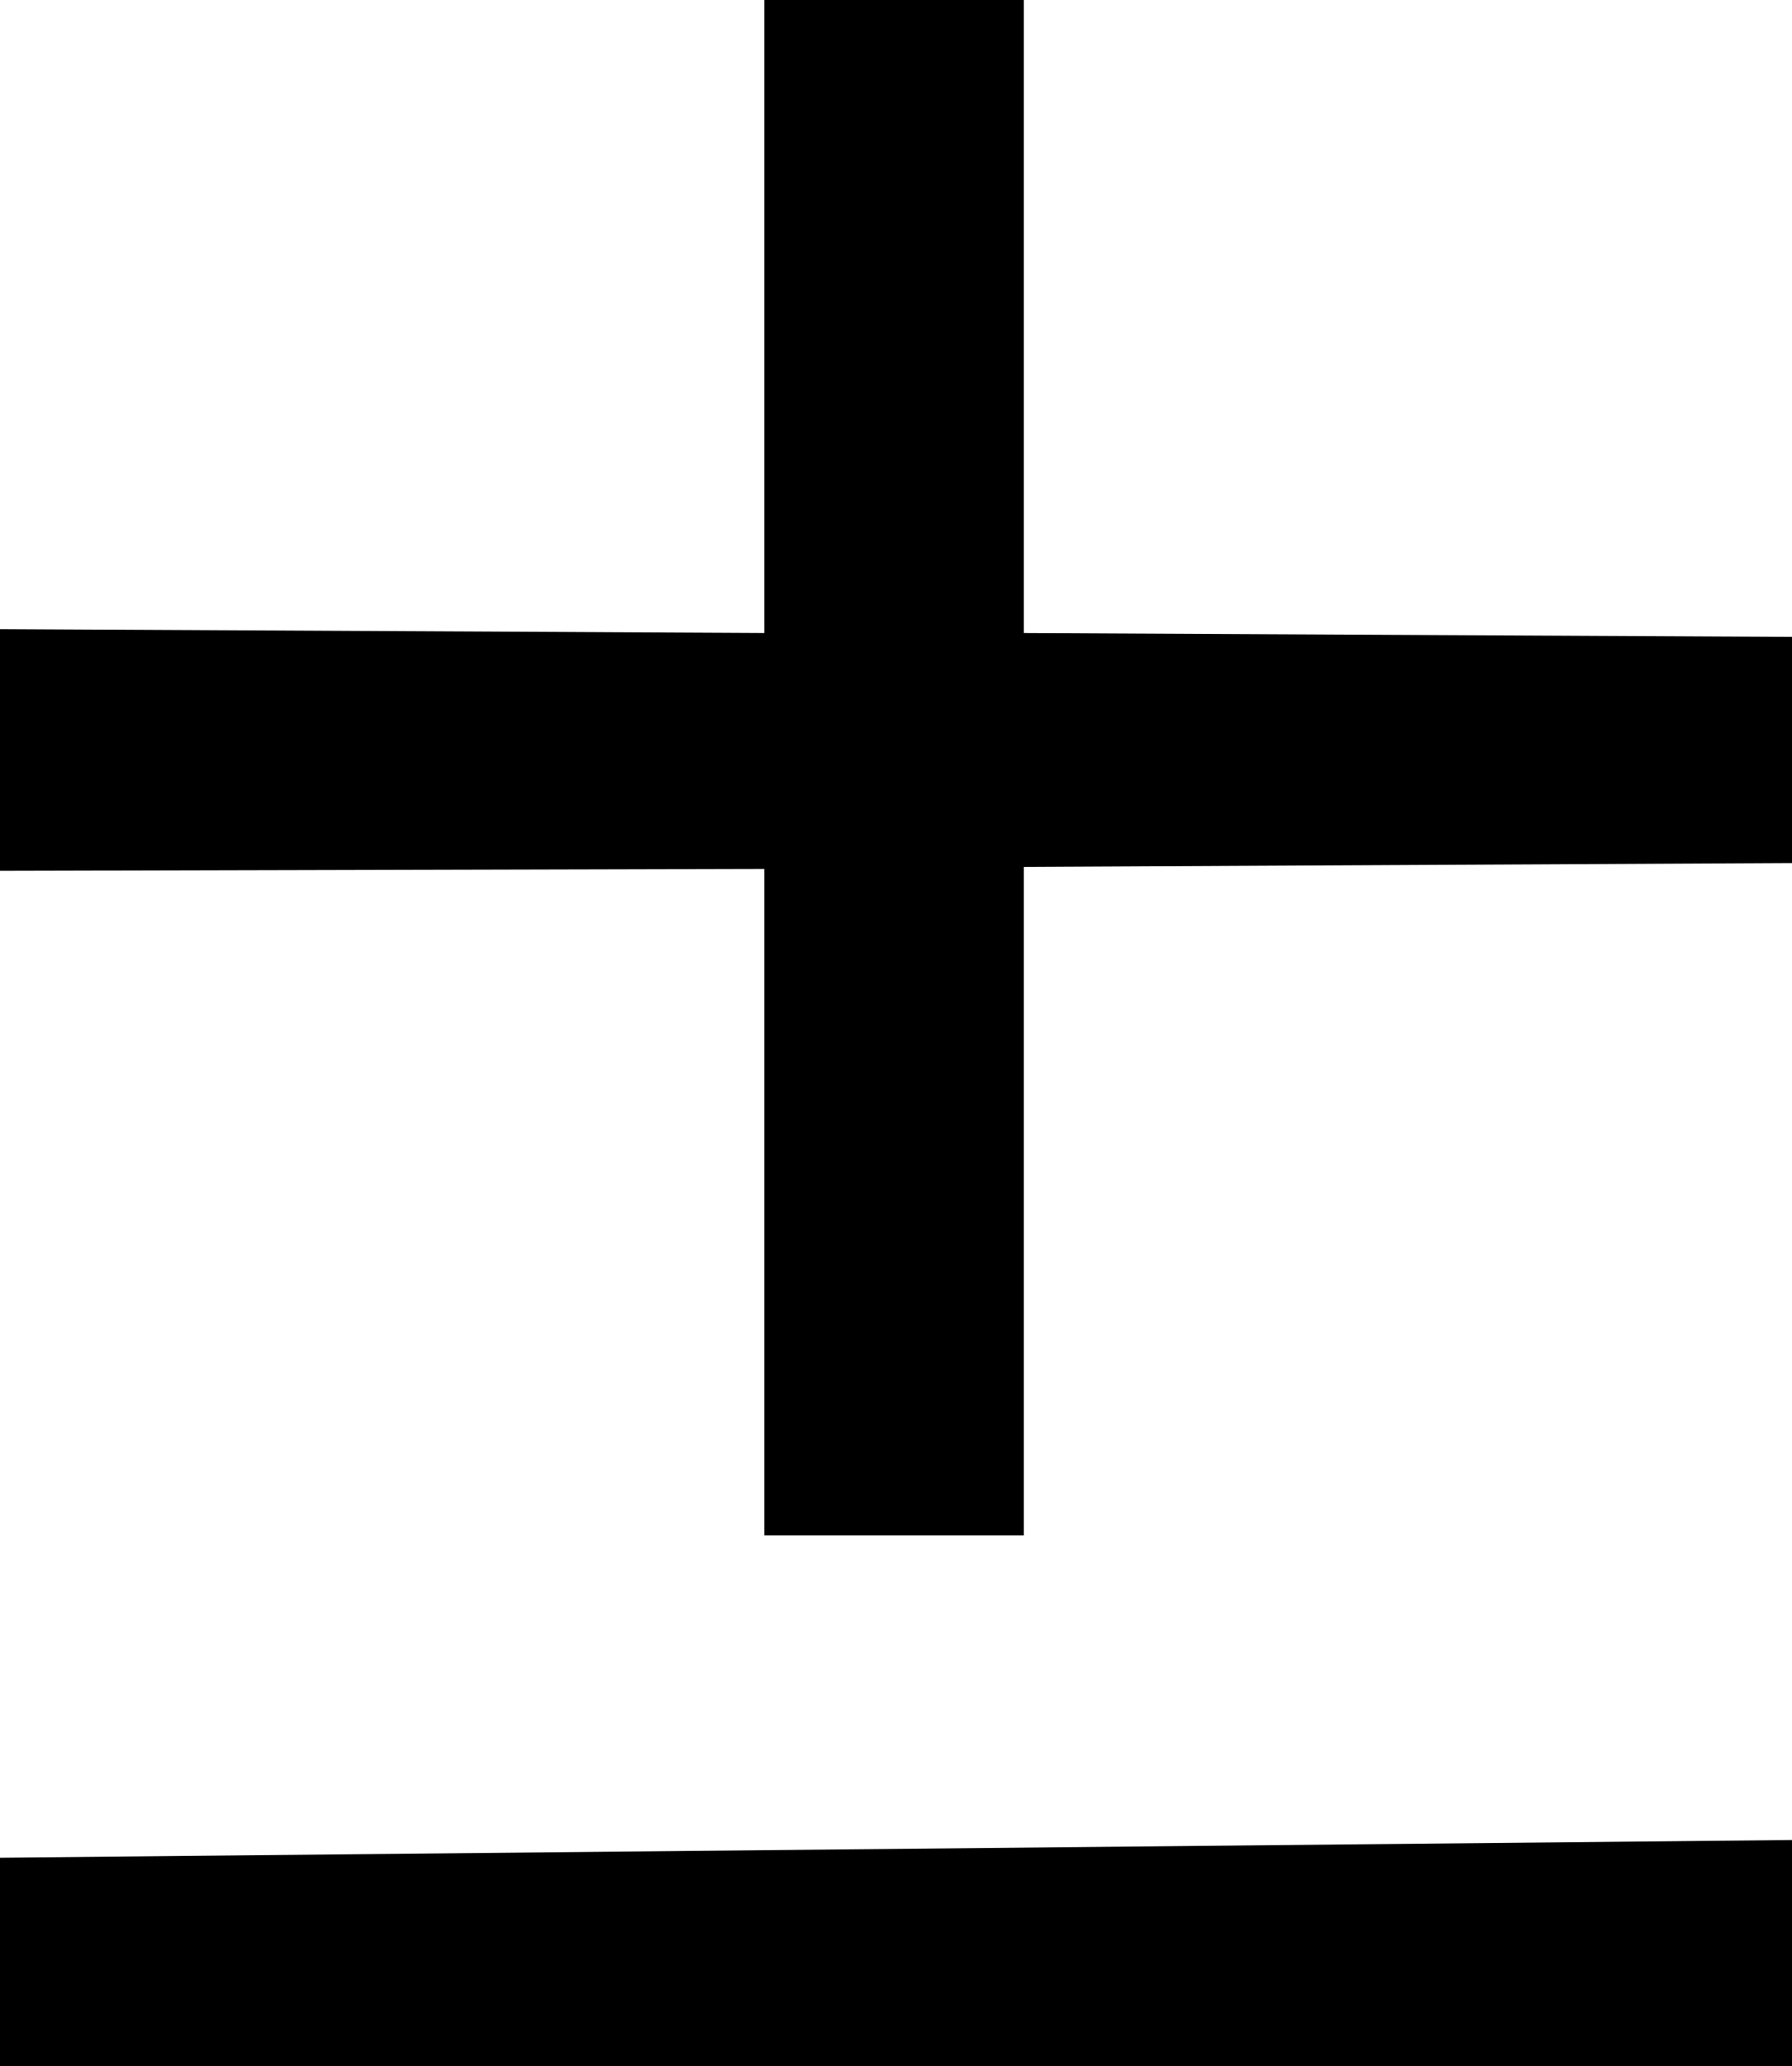 <svg width="13.359" height="15.396" viewBox="1.948 -30.879 13.359 15.396" xmlns="http://www.w3.org/2000/svg"><path d="M1.948 -26.191L7.646 -26.162L7.646 -30.879L9.58 -30.879L9.58 -26.162L15.308 -26.133L15.308 -24.448L9.58 -24.419L9.58 -19.438L7.646 -19.438L7.646 -24.404L1.948 -24.39ZM15.308 -15.483L1.948 -15.483L1.948 -17.036L15.308 -17.168ZM15.308 -15.483"></path></svg>